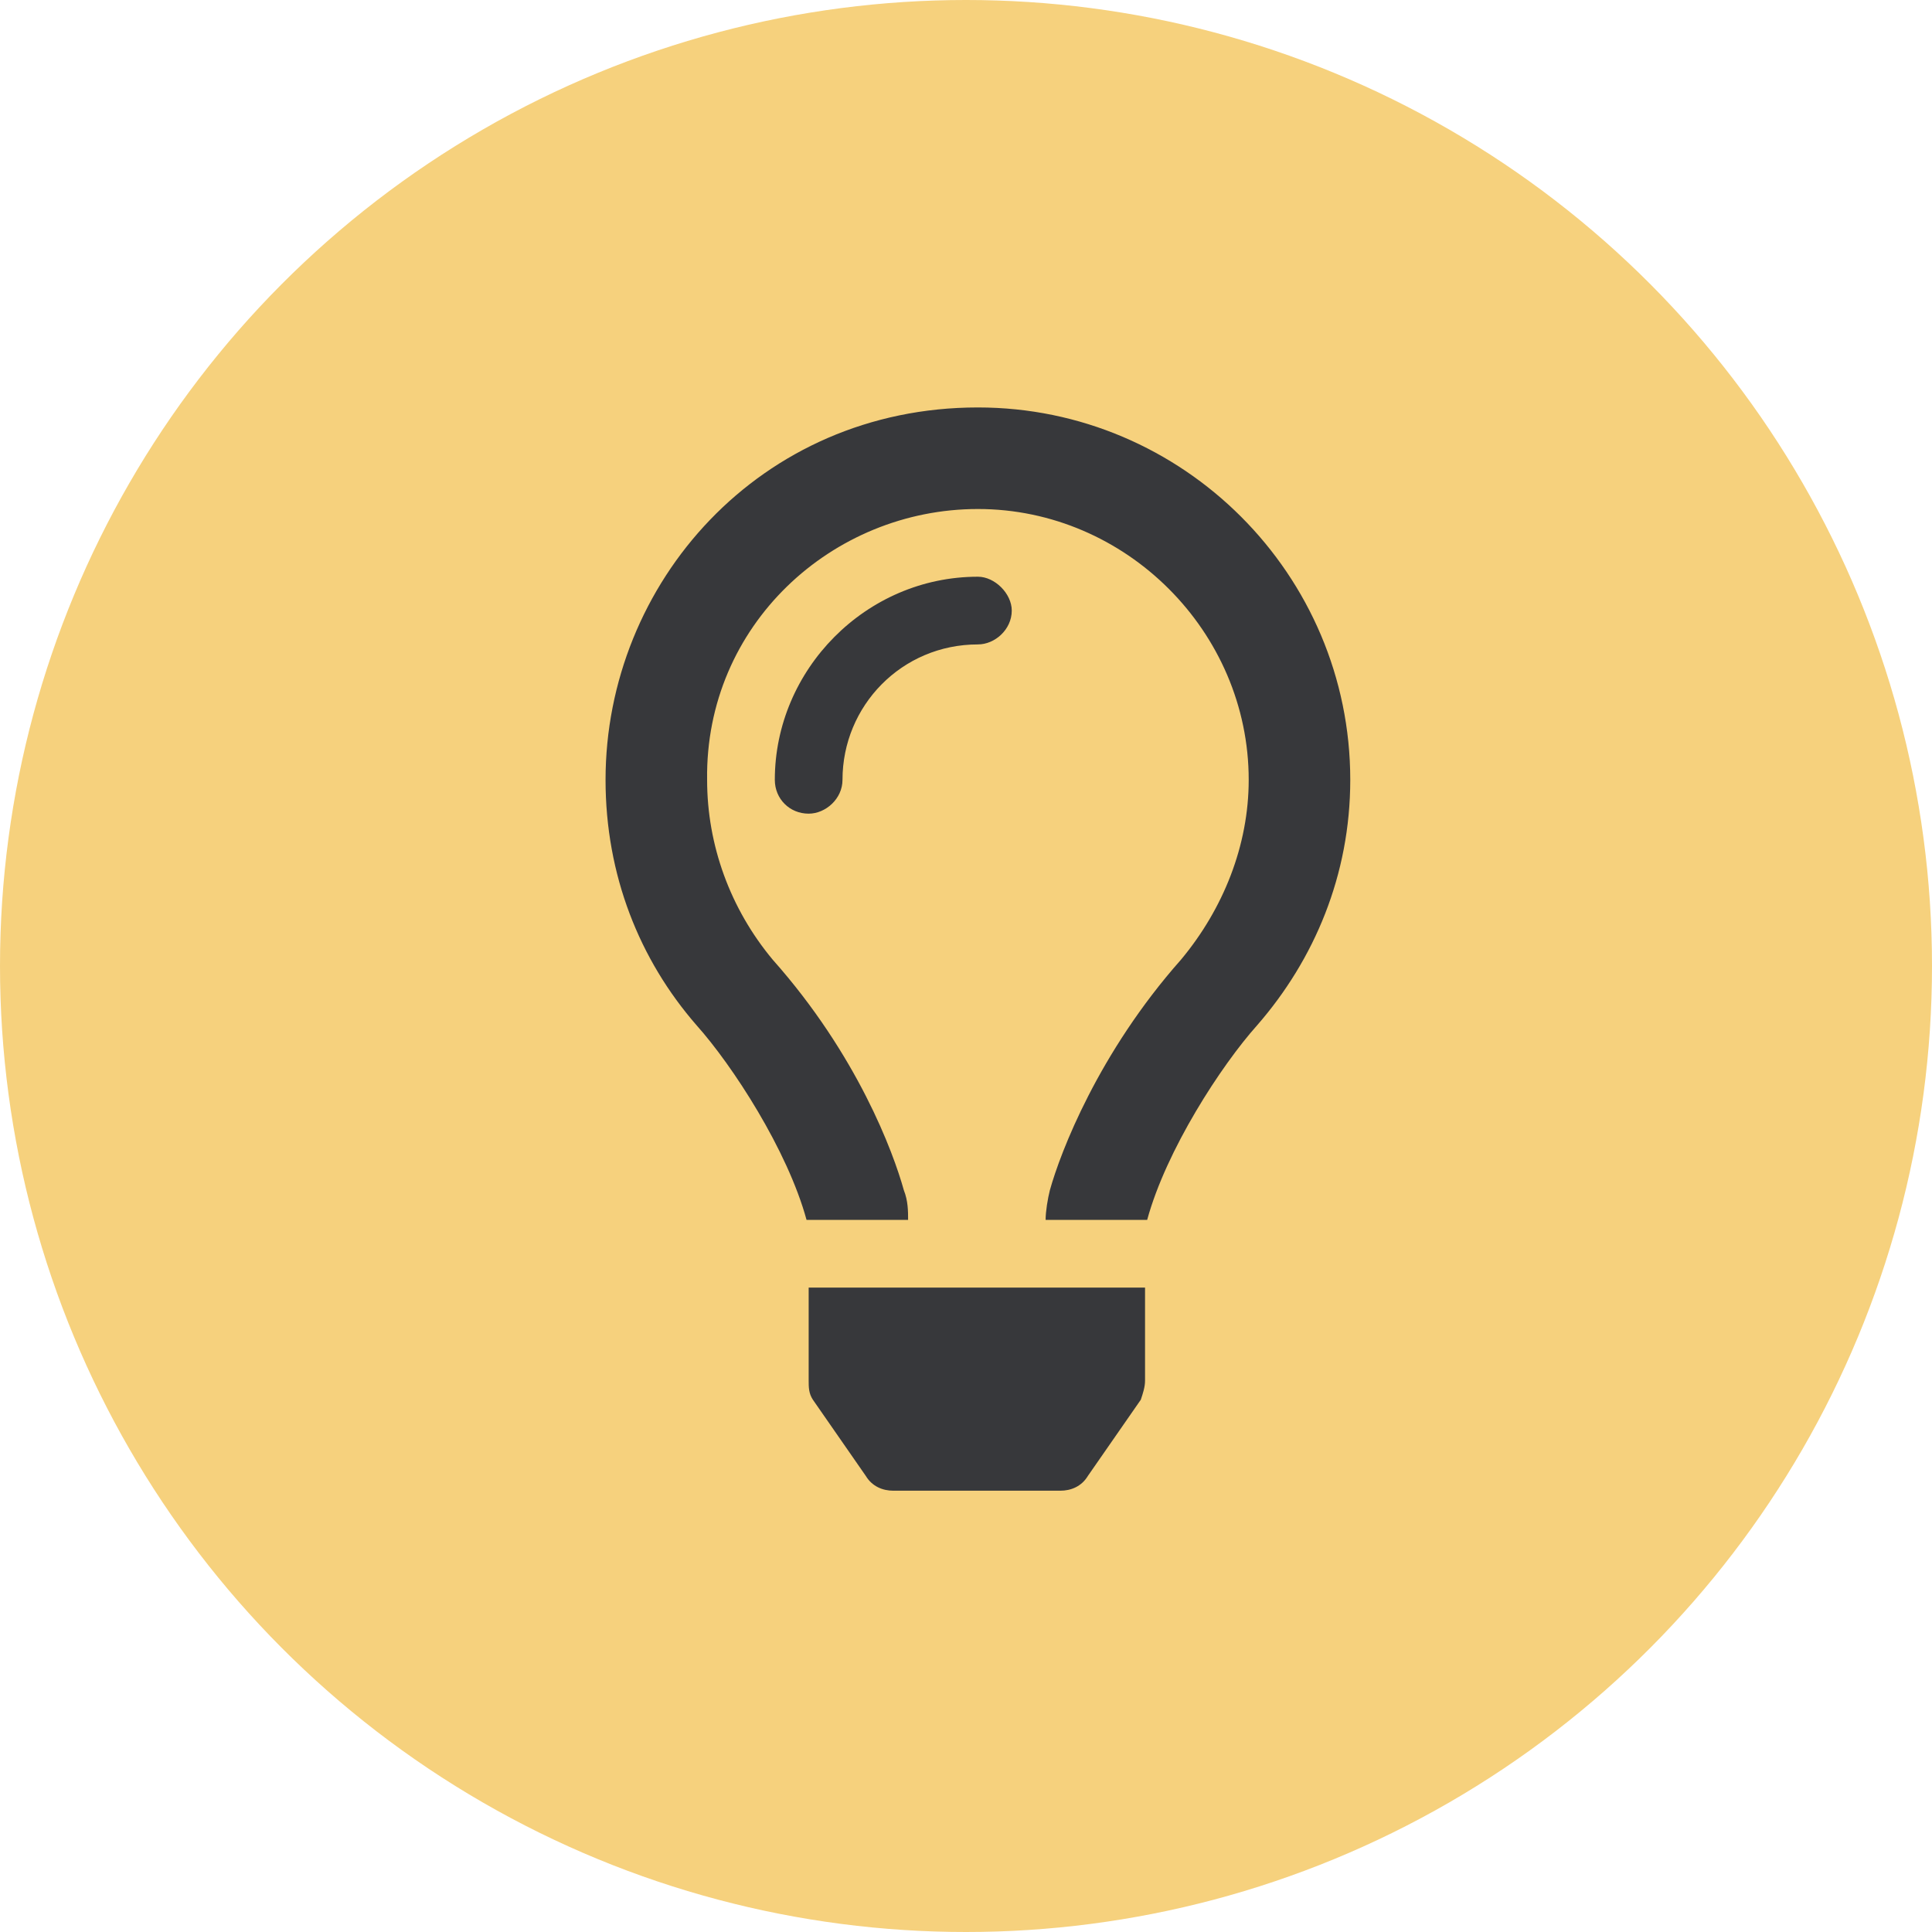 <svg width="67" height="67" viewBox="0 0 67 67" fill="none" xmlns="http://www.w3.org/2000/svg">
<circle cx="33.5" cy="33.5" r="33.5" fill="#F6D17D"/>
<path d="M33.913 20C30.024 20 26.87 23.228 26.87 27.044C26.87 27.704 27.383 28.217 28.044 28.217C28.63 28.217 29.217 27.704 29.217 27.044C29.217 24.476 31.272 22.348 33.913 22.348C34.5 22.348 35.087 21.834 35.087 21.174C35.087 20.587 34.5 20 33.913 20ZM28.044 47.88C28.044 48.1 28.044 48.321 28.19 48.541L30.024 51.182C30.245 51.549 30.611 51.696 30.978 51.696H36.775C37.141 51.696 37.508 51.549 37.728 51.182L39.562 48.541C39.636 48.321 39.709 48.1 39.709 47.88V44.652H28.044V47.88ZM33.913 14.13C26.356 14.13 21 20.22 21 27.044C21 30.345 22.174 33.28 24.155 35.554C25.402 36.948 27.31 39.883 27.97 42.304H31.492C31.492 42.011 31.492 41.644 31.345 41.277C30.978 39.956 29.731 36.581 26.796 33.28C25.329 31.519 24.522 29.318 24.522 27.044C24.448 21.688 28.851 17.652 33.913 17.652C39.049 17.652 43.304 21.908 43.304 27.044C43.304 29.318 42.424 31.519 40.956 33.28C38.095 36.508 36.775 39.956 36.408 41.277C36.334 41.571 36.261 42.011 36.261 42.304H39.783C40.443 39.883 42.35 36.948 43.598 35.554C45.579 33.28 46.826 30.345 46.826 27.044C46.826 19.927 41.03 14.13 33.913 14.13Z" fill="#37383B"/>
</svg>
